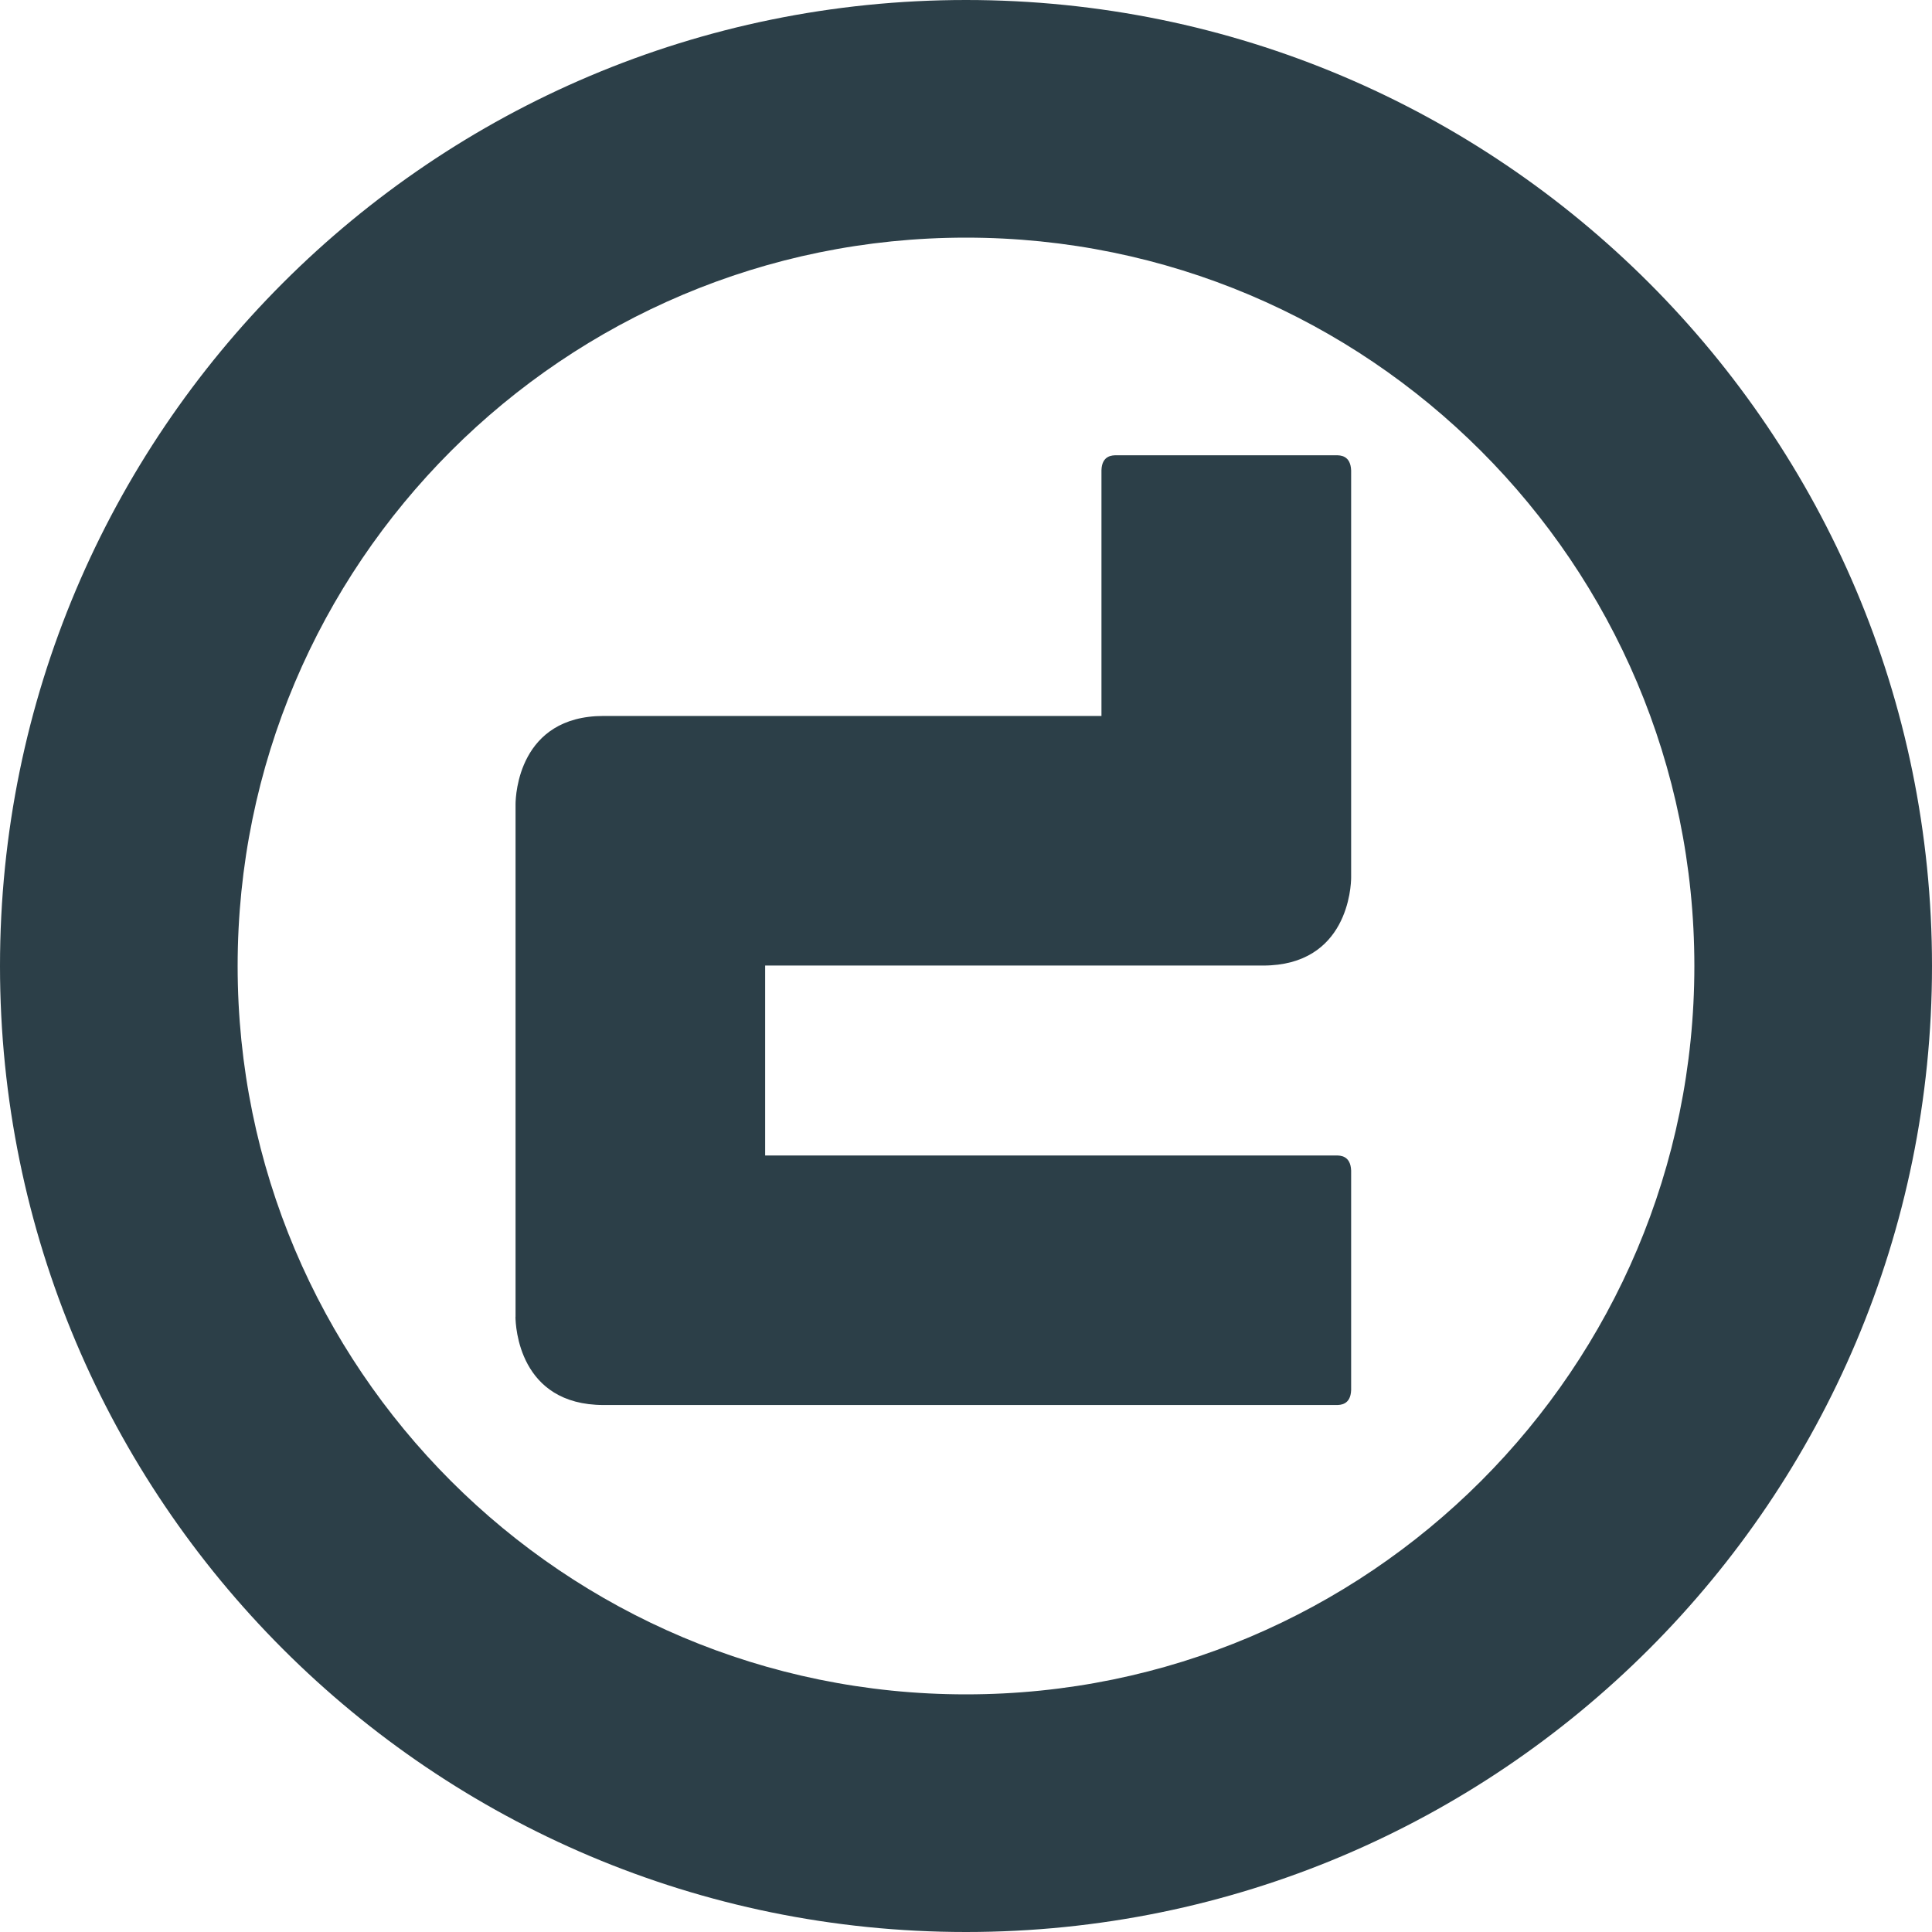 <svg xmlns="http://www.w3.org/2000/svg" width="26" height="26" viewBox="0 0 26 26">
    <path fill="#2C3F48" fill-rule="evenodd" d="M26 13c0 7.18-5.82 13-13 13S0 20.18 0 13 5.82 0 13 0s13 5.82 13 13zM13 3.198c-5.413 0-9.802 4.389-9.802 9.802 0 5.414 4.389 9.802 9.802 9.802 5.413 0 9.802-4.388 9.802-9.802 0-5.413-4.389-9.802-9.802-9.802zM6.938 17.721v-6.9c.001-.12.043-1.186 1.186-1.186h6.699V6.328c.006-.201.148-.201.201-.201h2.958c.053 0 .194 0 .201.205v5.476c0 .12-.044 1.186-1.186 1.186h-6.7v2.556h7.685c.053 0 .194 0 .201.204v2.953c-.007.201-.148.201-.2.201H8.123c-1.143 0-1.185-1.066-1.186-1.187z"/>
</svg>
